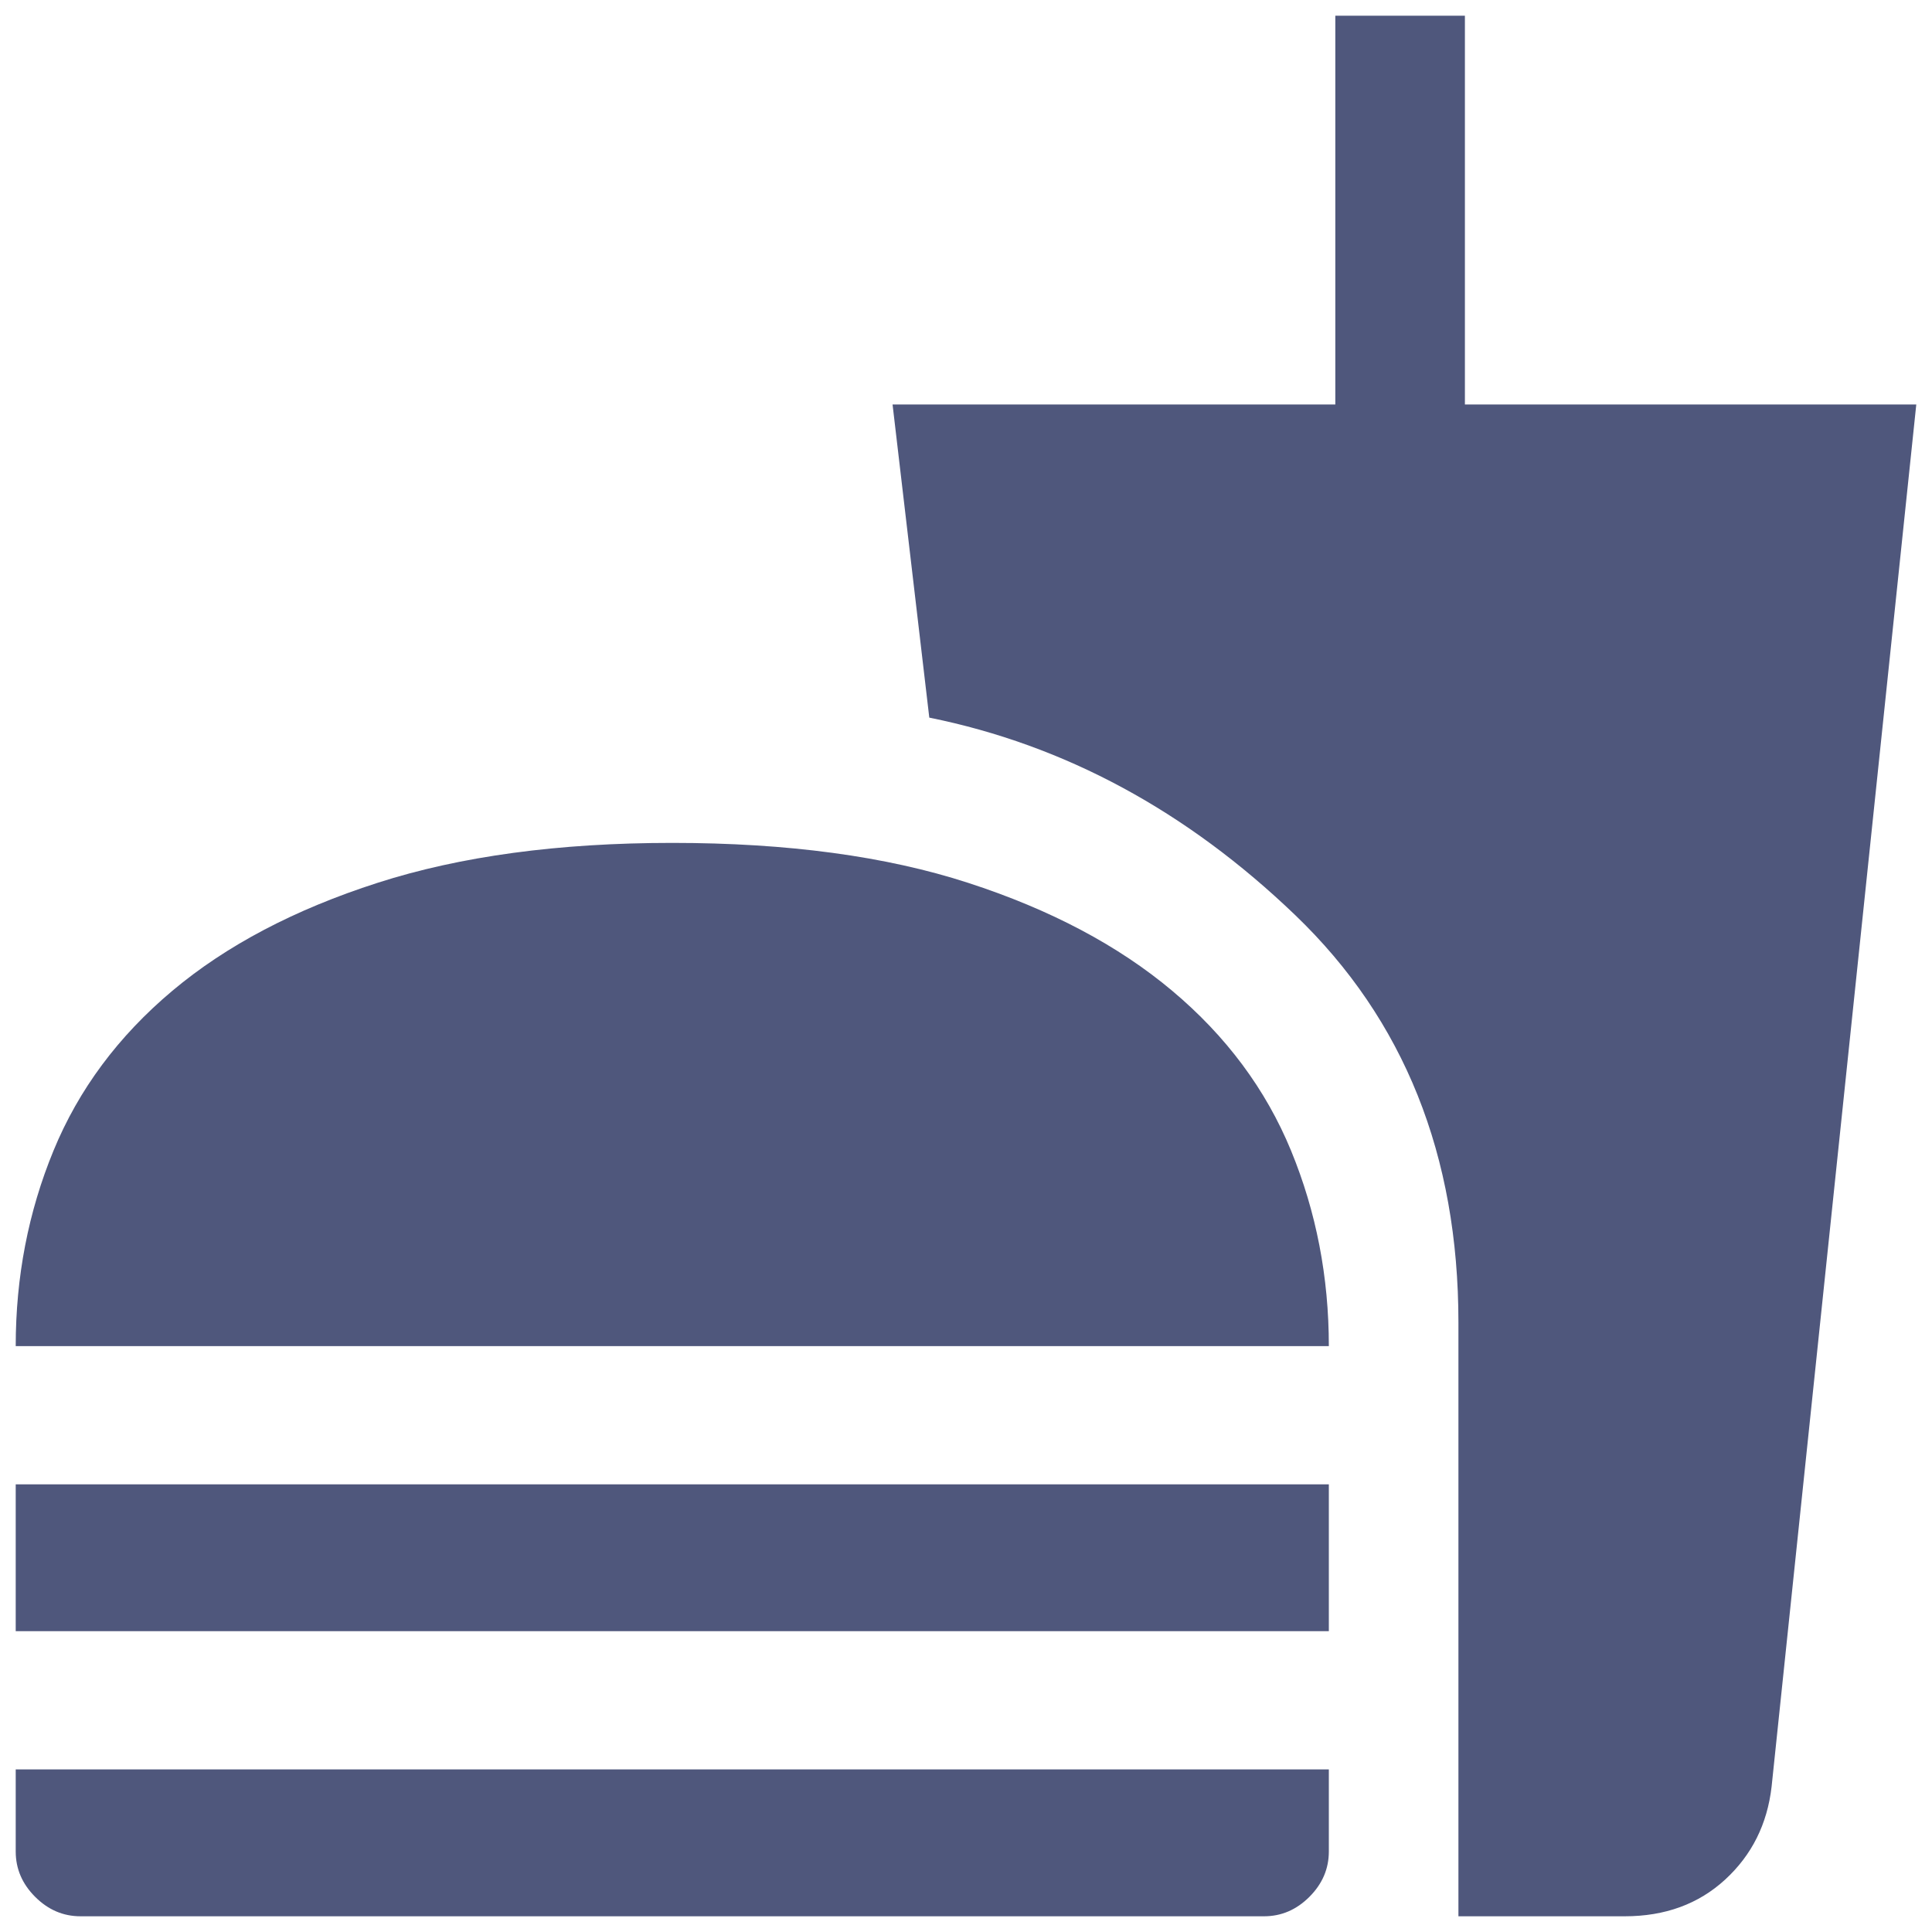 <svg width="82" height="82" viewBox="0 0 82 82" fill="none" xmlns="http://www.w3.org/2000/svg">
<path d="M0.667 57.133C0.667 54.2 1.201 51.435 2.271 48.837C3.34 46.24 5.021 43.979 7.313 42.054C9.604 40.129 12.507 38.601 16.021 37.471C19.535 36.34 23.706 35.775 28.533 35.775C33.422 35.775 37.608 36.34 41.092 37.471C44.575 38.601 47.463 40.129 49.754 42.054C52.046 43.979 53.727 46.24 54.796 48.837C55.865 51.435 56.4 54.2 56.4 57.133H0.667ZM61.9 81.333V56.125C61.9 49.036 59.593 43.276 54.979 38.846C50.365 34.415 45.186 31.619 39.442 30.458L37.883 17.167H56.675V0.667H62.175V17.167H81.333L75.192 75.833C75.008 77.422 74.352 78.736 73.221 79.775C72.09 80.814 70.669 81.333 68.958 81.333H61.9ZM0.667 69.233V63H56.4V69.233H0.667ZM3.417 81.333C2.683 81.333 2.042 81.058 1.492 80.508C0.942 79.958 0.667 79.317 0.667 78.583V75.1H56.4V78.583C56.4 79.317 56.125 79.958 55.575 80.508C55.025 81.058 54.383 81.333 53.65 81.333H3.417Z" fill="#4F577C"/>
</svg>
